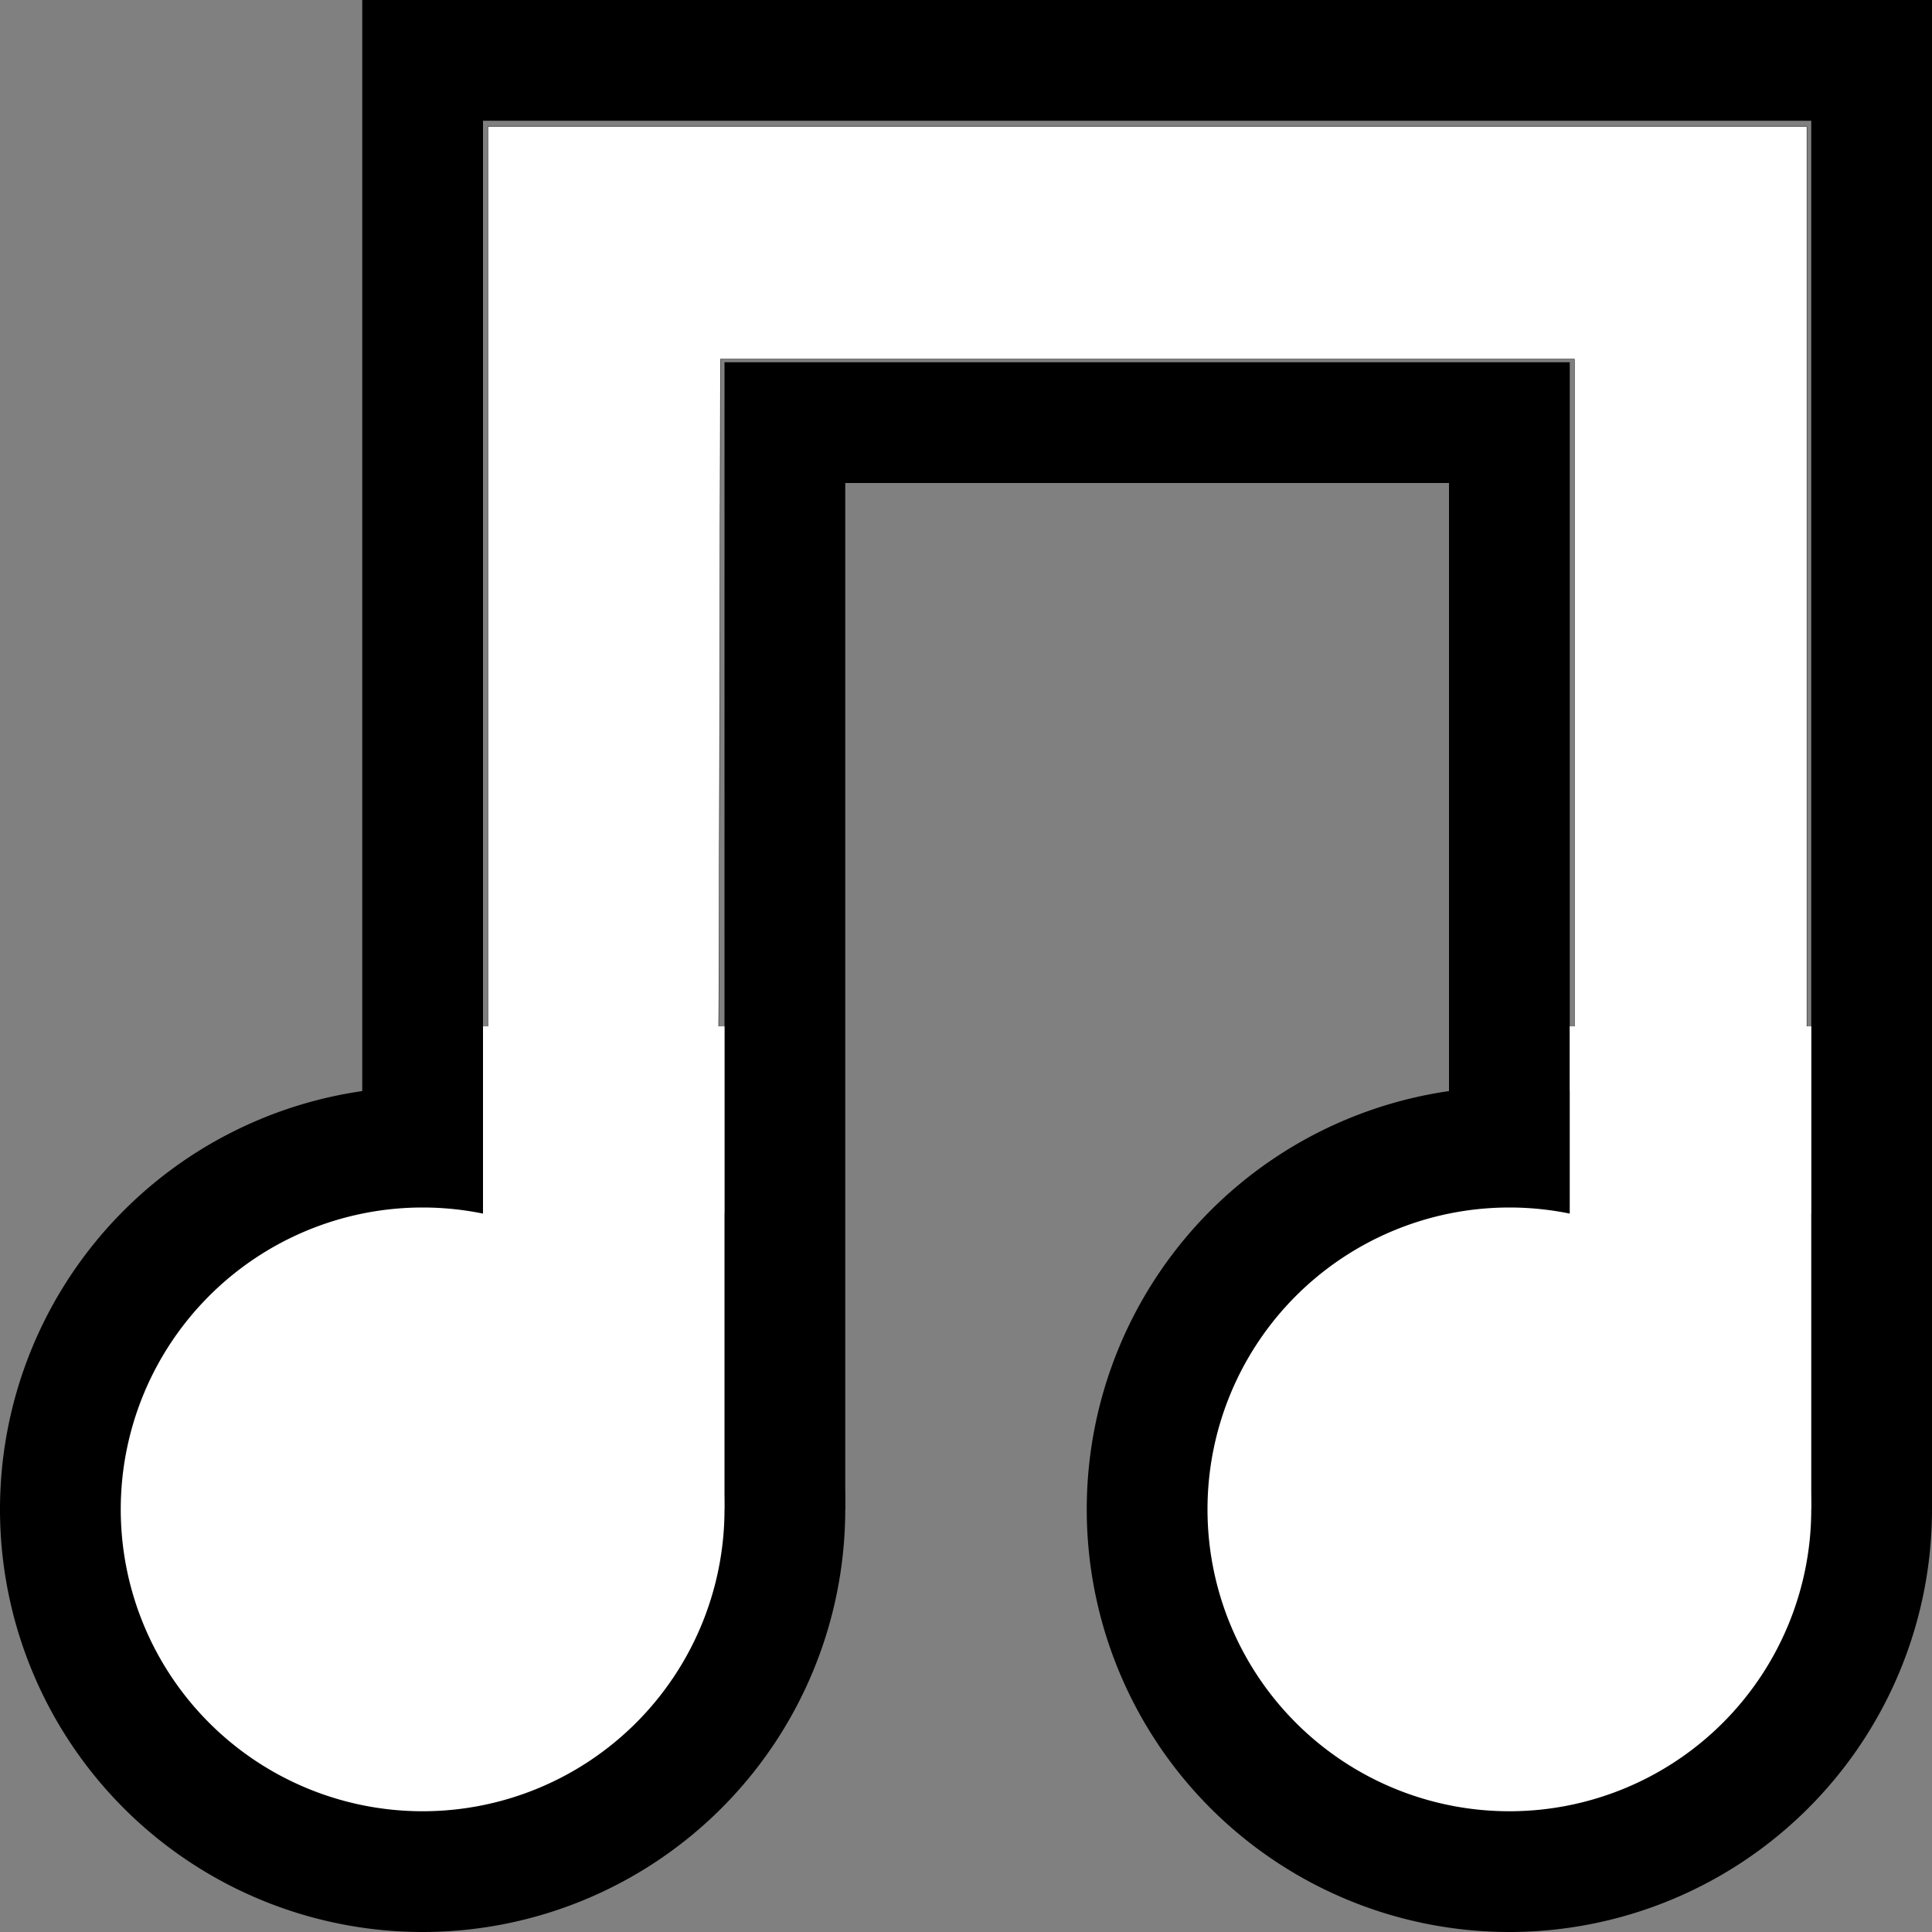 <?xml version="1.0" encoding="UTF-8" standalone="no"?>
<!-- Created with Inkscape (http://www.inkscape.org/) -->

<svg
     xmlns:dc="http://purl.org/dc/elements/1.1/"
     xmlns:cc="http://creativecommons.org/ns#"
     xmlns:rdf="http://www.w3.org/1999/02/22-rdf-syntax-ns#"
     xmlns:svg="http://www.w3.org/2000/svg"
     xmlns="http://www.w3.org/2000/svg"
     xmlns:sodipodi="http://sodipodi.sourceforge.net/DTD/sodipodi-0.dtd"
     xmlns:inkscape="http://www.inkscape.org/namespaces/inkscape"
     width="32px"
     height="32px"
     id="svg3842"
     version="1.1"
     inkscape:version="0.48.4 r9939"
     sodipodi:docname="audio.svg">
    <rect width="100%" height="100%" fill="#808080" stroke="none"/>
    <defs
         id="defs3844" />
    <sodipodi:namedview
         id="base"
         pagecolor="#ccc"
         bordercolor="#666666"
         borderopacity="1.0"
         inkscape:pageopacity="1"
         inkscape:pageshadow="2"
         inkscape:zoom="15.836083"
         inkscape:cx="13.82692"
         inkscape:cy="16"
         inkscape:current-layer="layer1"
         showgrid="true"
         inkscape:grid-bbox="true"
         inkscape:document-units="px"
         inkscape:snap-grids="true"
         inkscape:window-width="1366"
         inkscape:window-height="706"
         inkscape:window-x="-8"
         inkscape:window-y="-8"
         inkscape:window-maximized="1">
        <inkscape:grid
             type="xygrid"
             id="grid3850"
             empspacing="5"
             visible="true"
             enabled="true"
             snapvisiblegridlinesonly="true" />
    </sodipodi:namedview>
    <g
         id="layer1"
         inkscape:label="Layer 1"
         inkscape:groupmode="layer">
        <path
             sodipodi:type="arc"
             style="fill:black;fill-opacity:1;stroke:black;stroke-width:0;stroke-linecap:round;stroke-linejoin:round;stroke-miterlimit:4;stroke-opacity:1;stroke-dasharray:none"
             id="path4390"
             sodipodi:cx="7"
             sodipodi:cy="25"
             sodipodi:rx="7"
             sodipodi:ry="7"
             d="M 14,25 A 7,7 0 1 1 0,25 7,7 0 1 1 14,25 z" />
        <path
             sodipodi:type="arc"
             style="fill:black;fill-opacity:1;stroke:black;stroke-width:0;stroke-linecap:round;stroke-linejoin:round;stroke-miterlimit:4;stroke-opacity:1;stroke-dasharray:none"
             id="path4392"
             sodipodi:cx="25"
             sodipodi:cy="25"
             sodipodi:rx="7"
             sodipodi:ry="7"
             d="m 32,25 a 7,7 0 1 1 -14,0 7,7 0 1 1 14,0 z" />
        <path
             sodipodi:type="arc"
             style="fill:white;fill-opacity:1;stroke:black;stroke-width:0;stroke-linecap:round;stroke-linejoin:round;stroke-miterlimit:4;stroke-opacity:1;stroke-dasharray:none"
             id="path4396"
             sodipodi:cx="7"
             sodipodi:cy="25"
             sodipodi:rx="5"
             sodipodi:ry="5"
             d="M 12,25 A 5,5 0 1 1 2,25 5,5 0 1 1 12,25 z" />
        <path
             sodipodi:type="arc"
             style="fill:white;fill-opacity:1;stroke:black;stroke-width:0;stroke-linecap:round;stroke-linejoin:round;stroke-miterlimit:4;stroke-opacity:1;stroke-dasharray:none"
             id="path4398"
             sodipodi:cx="25"
             sodipodi:cy="25"
             sodipodi:rx="5"
             sodipodi:ry="5"
             d="m 30,25 a 5,5 0 1 1 -10,0 5,5 0 1 1 10,0 z" />
        <path
             style="fill:black;stroke:black;stroke-width:0;stroke-linecap:butt;stroke-linejoin:round;stroke-opacity:1;fill-opacity:1;stroke-miterlimit:4;stroke-dasharray:none"
             d="M 32,25 32,0 6,0 6,19 8,19 8,2 30,2 30,25 z"
             id="path4402"
             inkscape:connector-curvature="0" />
        <path
             style="fill:black;stroke:black;stroke-width:0;stroke-linecap:butt;stroke-linejoin:round;stroke-opacity:1;stroke-miterlimit:4;stroke-dasharray:none;fill-opacity:1"
             d="m 12,20 0,-14 14,0 0,13 -2,0 0,-11 -10,0 0,17 -2,0 z"
             id="path4404"
             inkscape:connector-curvature="0" />
        <path
             style="fill:white;fill-opacity:1;stroke:black;stroke-width:0.006;stroke-linecap:round;stroke-linejoin:round;stroke-miterlimit:4;stroke-opacity:1;stroke-dasharray:none"
             d="M 11.806,19.806 C 11.598,19.553 10.674,18.929 10.067,18.632 9.676,18.442 9.16,18.253 8.752,18.152 l -0.672,-0.166 0,-7.945 0,-7.945 10.924,0 10.924,0 0,8.912 0,8.912 -0.269,-0.248 C 28.952,19.018 27.778,18.407 26.736,18.149 l -0.659,-0.163 0,-6.019 0,-6.019 -7.072,0 -7.072,0 -0.016,6.987 c -0.014,6.222 -0.026,6.975 -0.111,6.872 z"
             id="path4406"
             inkscape:connector-curvature="0" />
        <rect
             style="fill:white;fill-opacity:1;stroke:black;stroke-width:0;stroke-linecap:round;stroke-linejoin:round;stroke-miterlimit:4;stroke-opacity:1;stroke-dasharray:none"
             id="rect4410"
             width="4"
             height="8"
             x="8"
             y="17" />
        <rect
             style="fill:white;fill-opacity:1;stroke:black;stroke-width:0;stroke-linecap:round;stroke-linejoin:round;stroke-miterlimit:4;stroke-opacity:1;stroke-dasharray:none"
             id="rect4412"
             width="4"
             height="8"
             x="26"
             y="17" />
    </g>
</svg>
